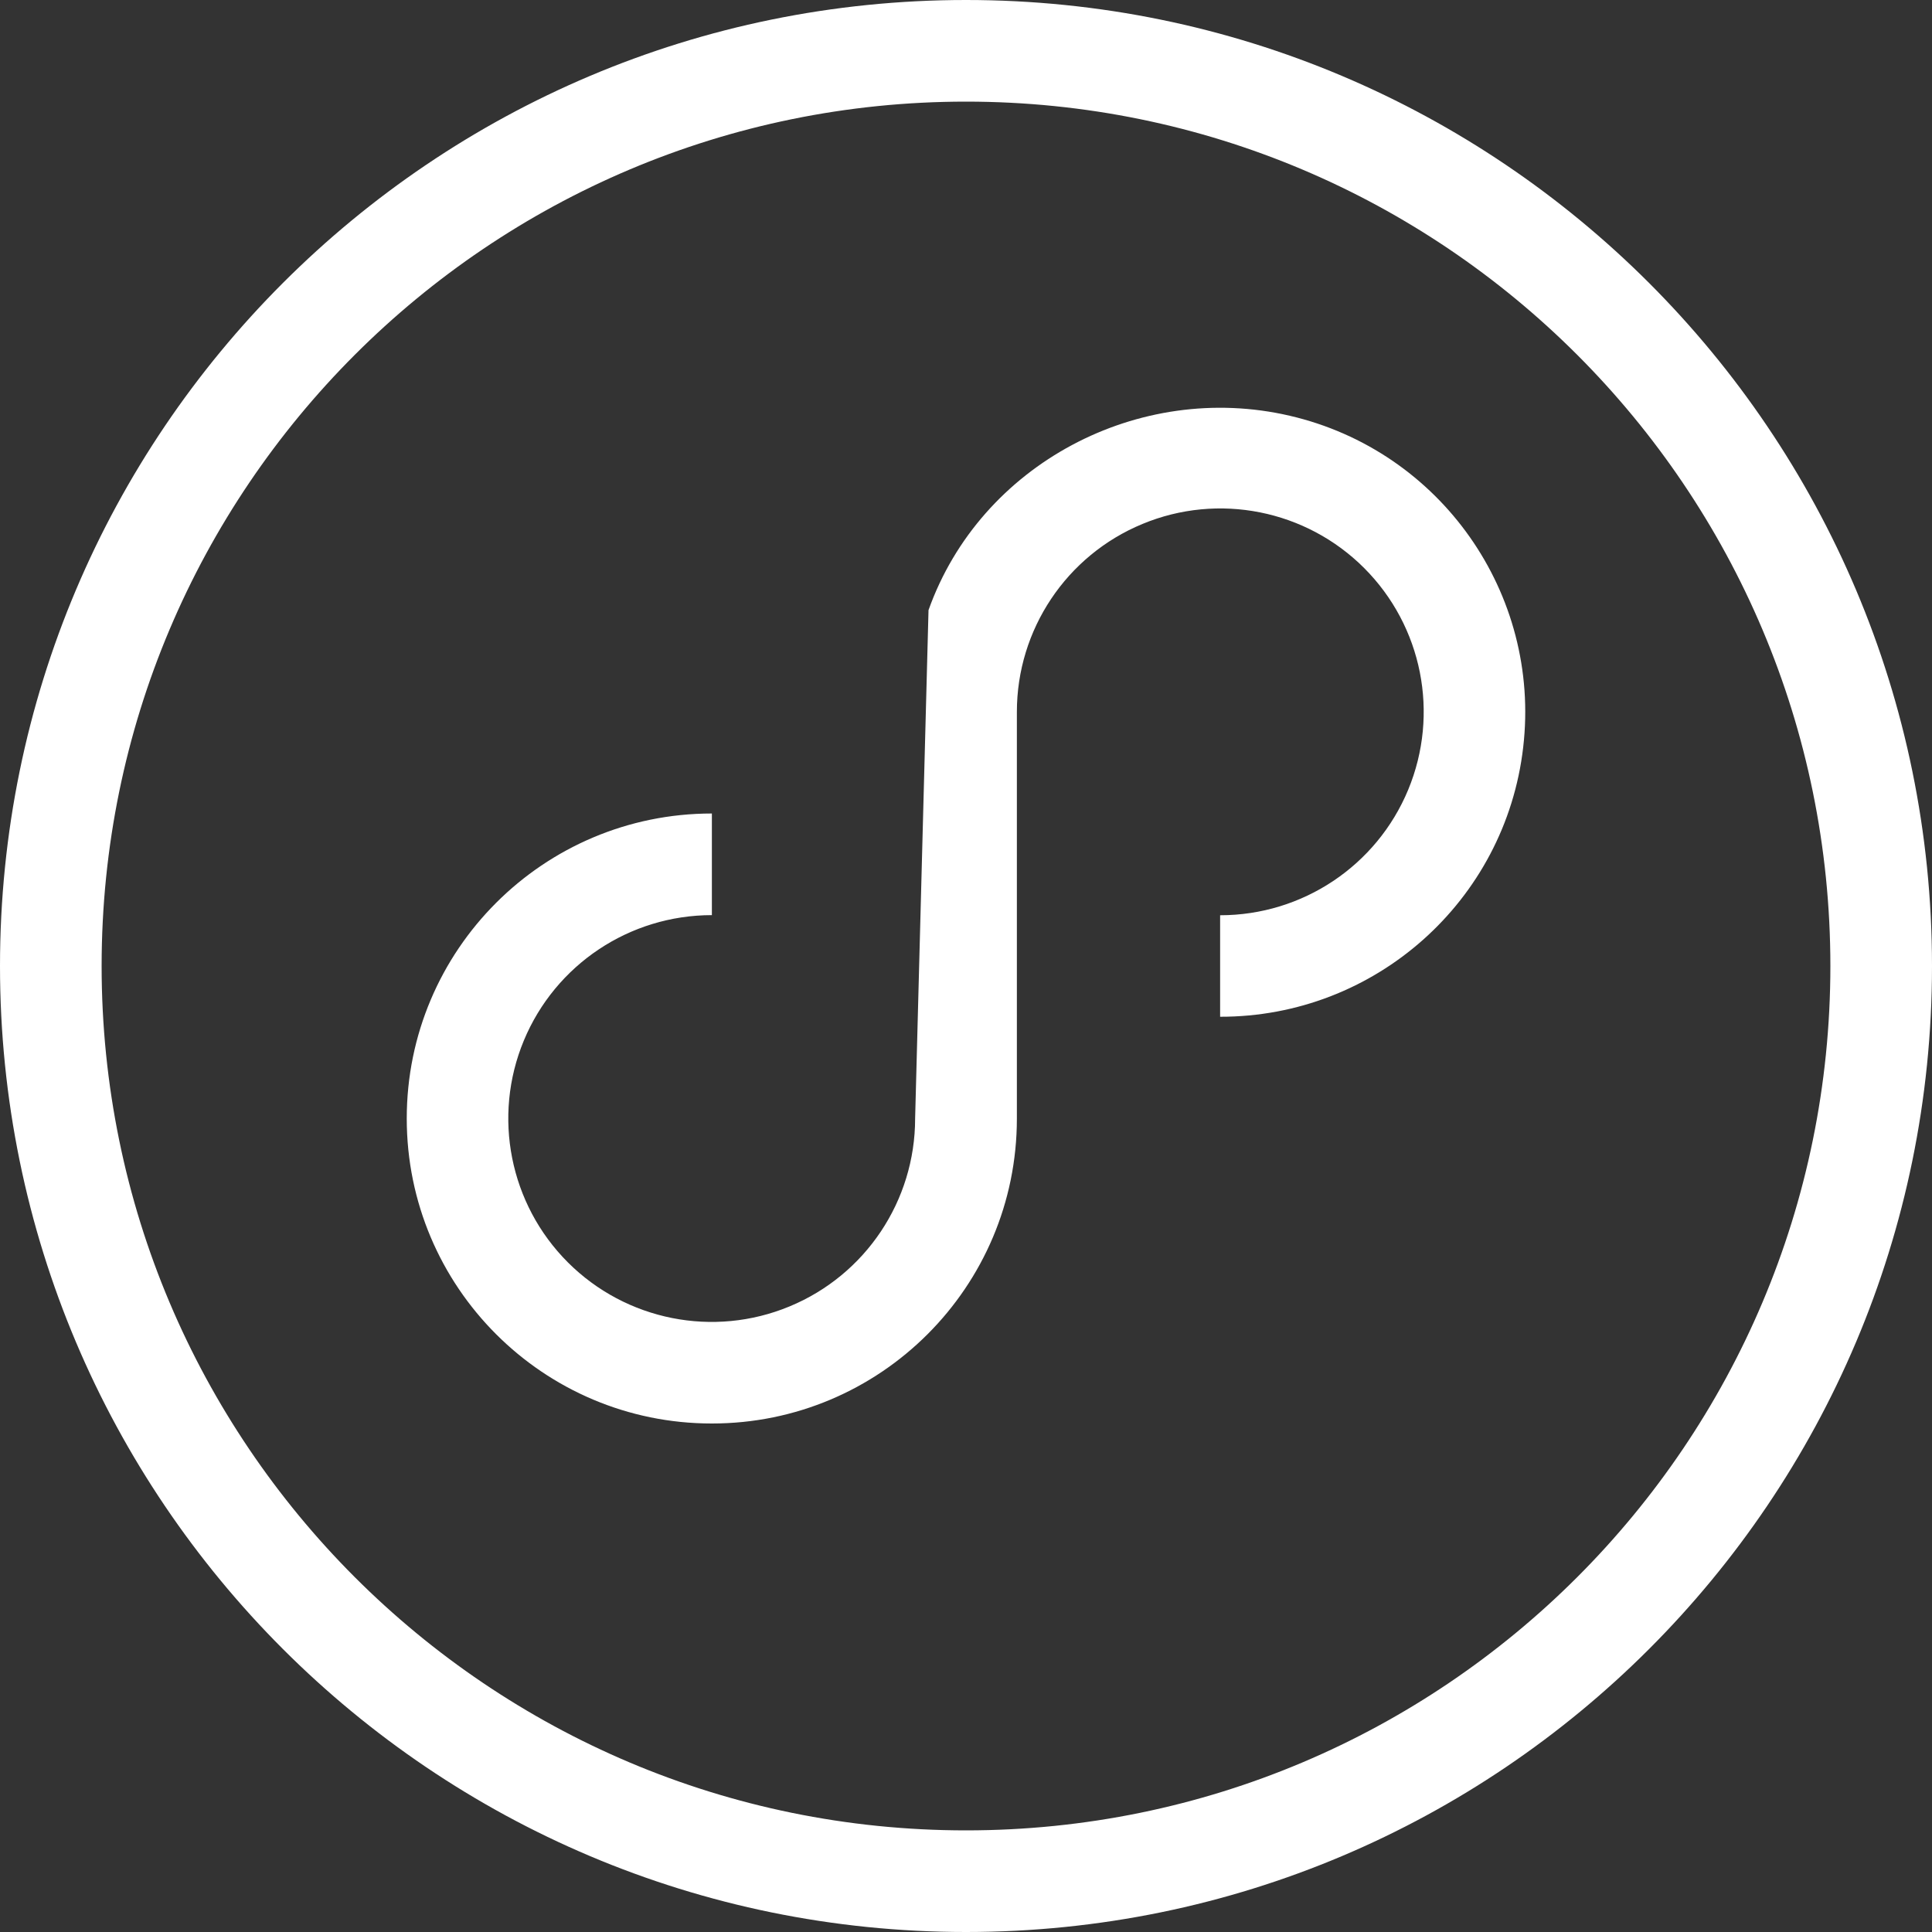 <?xml version="1.0" encoding="UTF-8"?>
<svg width="15px" height="15px" viewBox="0 0 15 15" version="1.1" xmlns="http://www.w3.org/2000/svg" xmlns:xlink="http://www.w3.org/1999/xlink">
    <rect x="0" y="0" width="15" height="15" fill="#333333" stroke="none"/>
    <!-- Generator: Sketch 54.1 (76490) - https://sketchapp.com -->
    <title>小程序</title>
    <desc>Created with Sketch.</desc>
    <g id="Page-1" stroke="none" stroke-width="1" fill="none" fill-rule="evenodd">
        <g id="选场景-帮助按钮" transform="translate(-1152, -1882)" fill="#ffffff" fill-rule="nonzero">
            <g id="Group" transform="translate(919, 1870)">
                <g id="更多打开1" transform="translate(215, 0)">
                    <g id="小程序" transform="translate(18, 12)">
                        <path d="M7.5,15 C3.358,15 4.62592927e-16,11.642 0,7.5 C-5.78241159e-16,3.358 3.358,6.9388939e-16 7.5,0 C11.642,2.31296463e-16 15,3.358 15,7.5 C15,11.642 11.642,15 7.5,15 Z M7.5,0.789 C3.794,0.789 0.789,3.794 0.789,7.5 C0.789,11.206 3.794,14.211 7.5,14.211 C11.206,14.211 14.211,11.206 14.211,7.5 C14.211,3.794 11.206,0.789 7.5,0.789 Z M9.473,7.106 C10.112,7.106 10.688,6.722 10.933,6.132 C11.178,5.541 11.043,4.862 10.591,4.41 C10.14,3.959 9.46,3.823 8.87,4.068 C8.28,4.312 7.895,4.888 7.895,5.527 L7.895,8.685 C7.895,9.993 6.834,11.053 5.526,11.052 C4.218,11.052 3.158,9.992 3.158,8.684 C3.158,7.376 4.219,6.316 5.527,6.316 L5.527,7.105 C4.888,7.105 4.312,7.489 4.067,8.079 C3.822,8.669 3.957,9.349 4.409,9.801 C4.86,10.252 5.54,10.388 6.13,10.143 C6.72,9.899 7.105,9.323 7.105,8.684 L7.209,4.737 C7.612,3.604 8.842,2.955 10.014,3.228 C11.185,3.5 11.965,4.608 11.826,5.802 C11.688,6.996 10.675,7.896 9.473,7.894 L9.473,7.105 L9.473,7.106 Z" id="形状"></path>
                    </g>
                </g>
            </g>
        </g>
    </g>
</svg>
